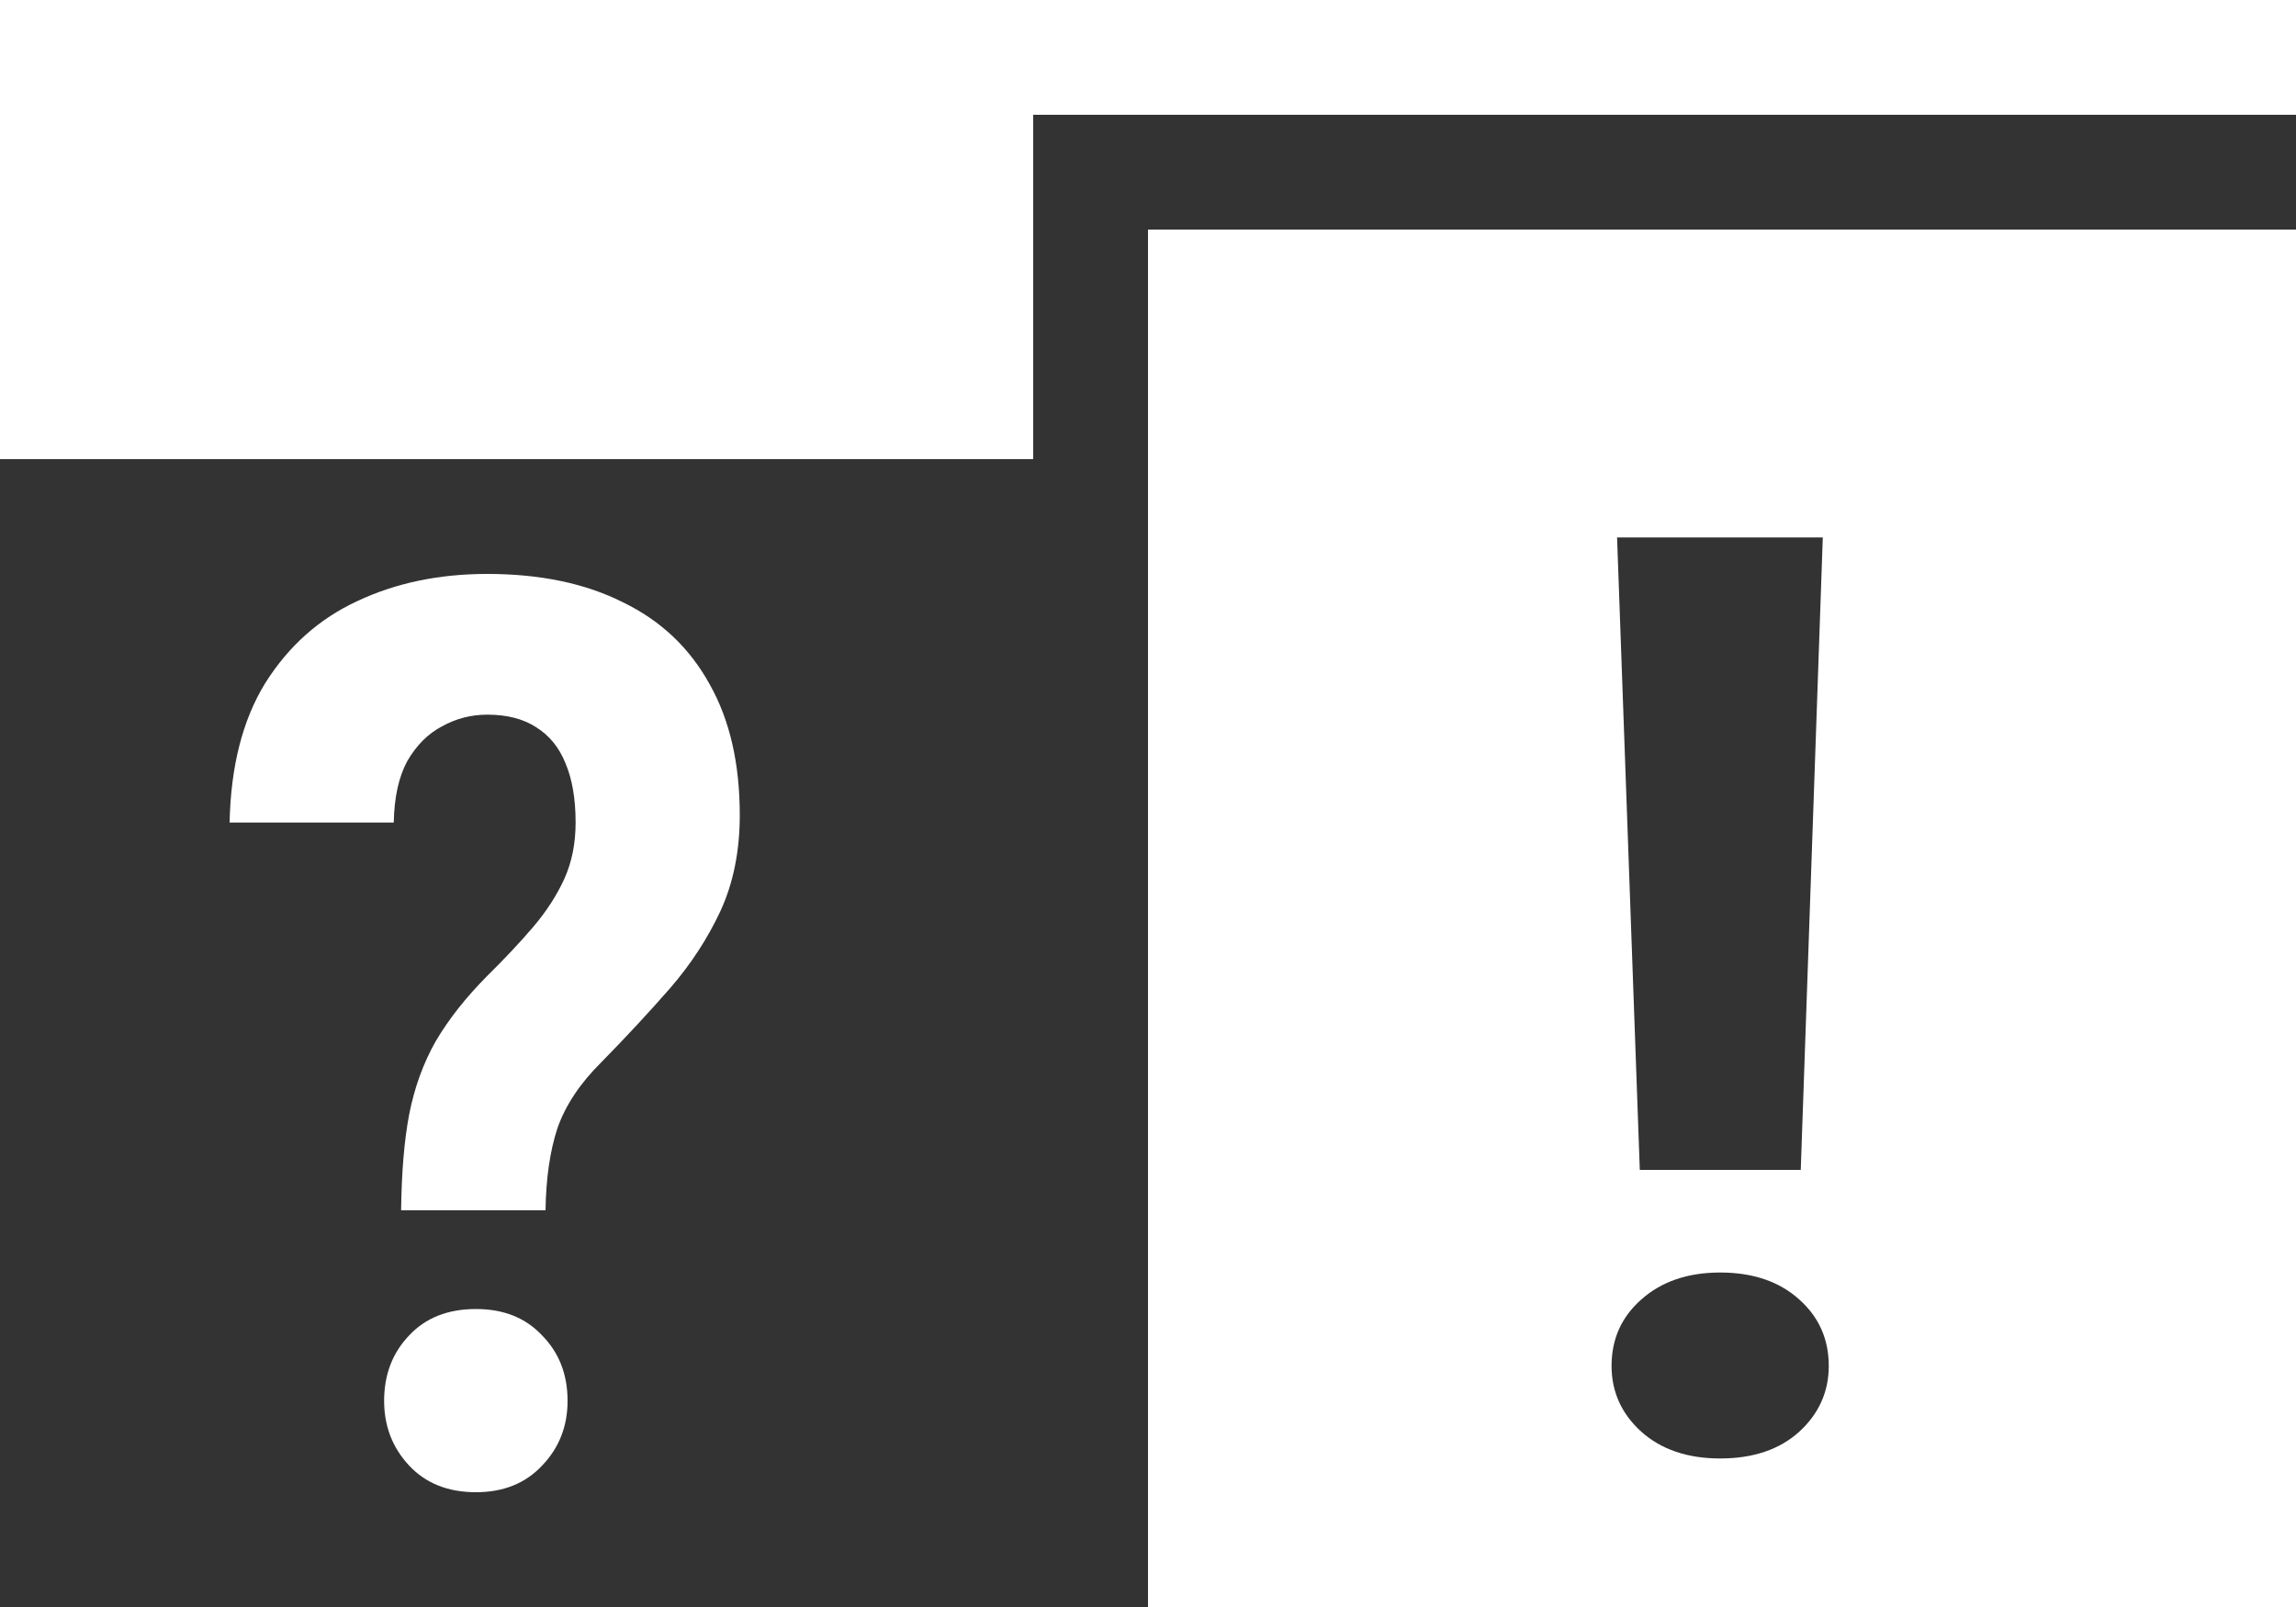<svg width="10" height="7" viewBox="0 0 10 7" fill="none" xmlns="http://www.w3.org/2000/svg">
<rect x="0" y="0" width="10" height="7" fill="#333333" stroke="none"/>
<path d="M0 2L-6.55671e-08 5.96046e-07L10 1.3228e-08L10 0.5L4.5 0.5L4.5 2L0 2Z" fill="white"/>
<path d="M2.376 5.272H1.747C1.749 5.11 1.76 4.971 1.782 4.855C1.805 4.737 1.844 4.63 1.898 4.535C1.954 4.44 2.028 4.346 2.12 4.253C2.197 4.177 2.264 4.106 2.322 4.038C2.38 3.97 2.425 3.9 2.458 3.828C2.491 3.754 2.507 3.673 2.507 3.583C2.507 3.479 2.492 3.393 2.463 3.325C2.435 3.255 2.392 3.203 2.334 3.167C2.278 3.131 2.208 3.113 2.122 3.113C2.052 3.113 1.986 3.13 1.925 3.164C1.864 3.196 1.814 3.246 1.774 3.315C1.737 3.383 1.717 3.472 1.715 3.583H1C1.005 3.338 1.057 3.135 1.155 2.976C1.256 2.815 1.39 2.695 1.557 2.618C1.725 2.539 1.913 2.5 2.122 2.5C2.352 2.5 2.55 2.541 2.714 2.624C2.879 2.704 3.004 2.823 3.091 2.981C3.179 3.137 3.222 3.327 3.222 3.551C3.222 3.707 3.194 3.846 3.138 3.968C3.082 4.088 3.009 4.2 2.919 4.304C2.828 4.408 2.729 4.515 2.62 4.626C2.527 4.718 2.463 4.814 2.428 4.914C2.395 5.014 2.378 5.134 2.376 5.272ZM1.673 6.102C1.673 5.987 1.71 5.892 1.782 5.817C1.854 5.74 1.951 5.702 2.073 5.702C2.193 5.702 2.289 5.74 2.361 5.817C2.435 5.892 2.472 5.987 2.472 6.102C2.472 6.213 2.435 6.307 2.361 6.384C2.289 6.461 2.193 6.5 2.073 6.5C1.951 6.5 1.854 6.461 1.782 6.384C1.71 6.307 1.673 6.213 1.673 6.102Z" fill="white"/>
<path fill-rule="evenodd" clip-rule="evenodd" d="M10 1H5L5 7L10 7L10 1ZM7.843 5.096L7.939 2.341H7.043L7.142 5.096H7.843ZM7.148 5.661C7.062 5.737 7.019 5.833 7.019 5.95C7.019 6.062 7.062 6.158 7.148 6.236C7.235 6.314 7.35 6.353 7.492 6.353C7.636 6.353 7.751 6.314 7.837 6.236C7.922 6.158 7.965 6.062 7.965 5.95C7.965 5.833 7.922 5.737 7.837 5.661C7.751 5.583 7.636 5.543 7.492 5.543C7.35 5.543 7.235 5.583 7.148 5.661Z" fill="white"/>
</svg>
